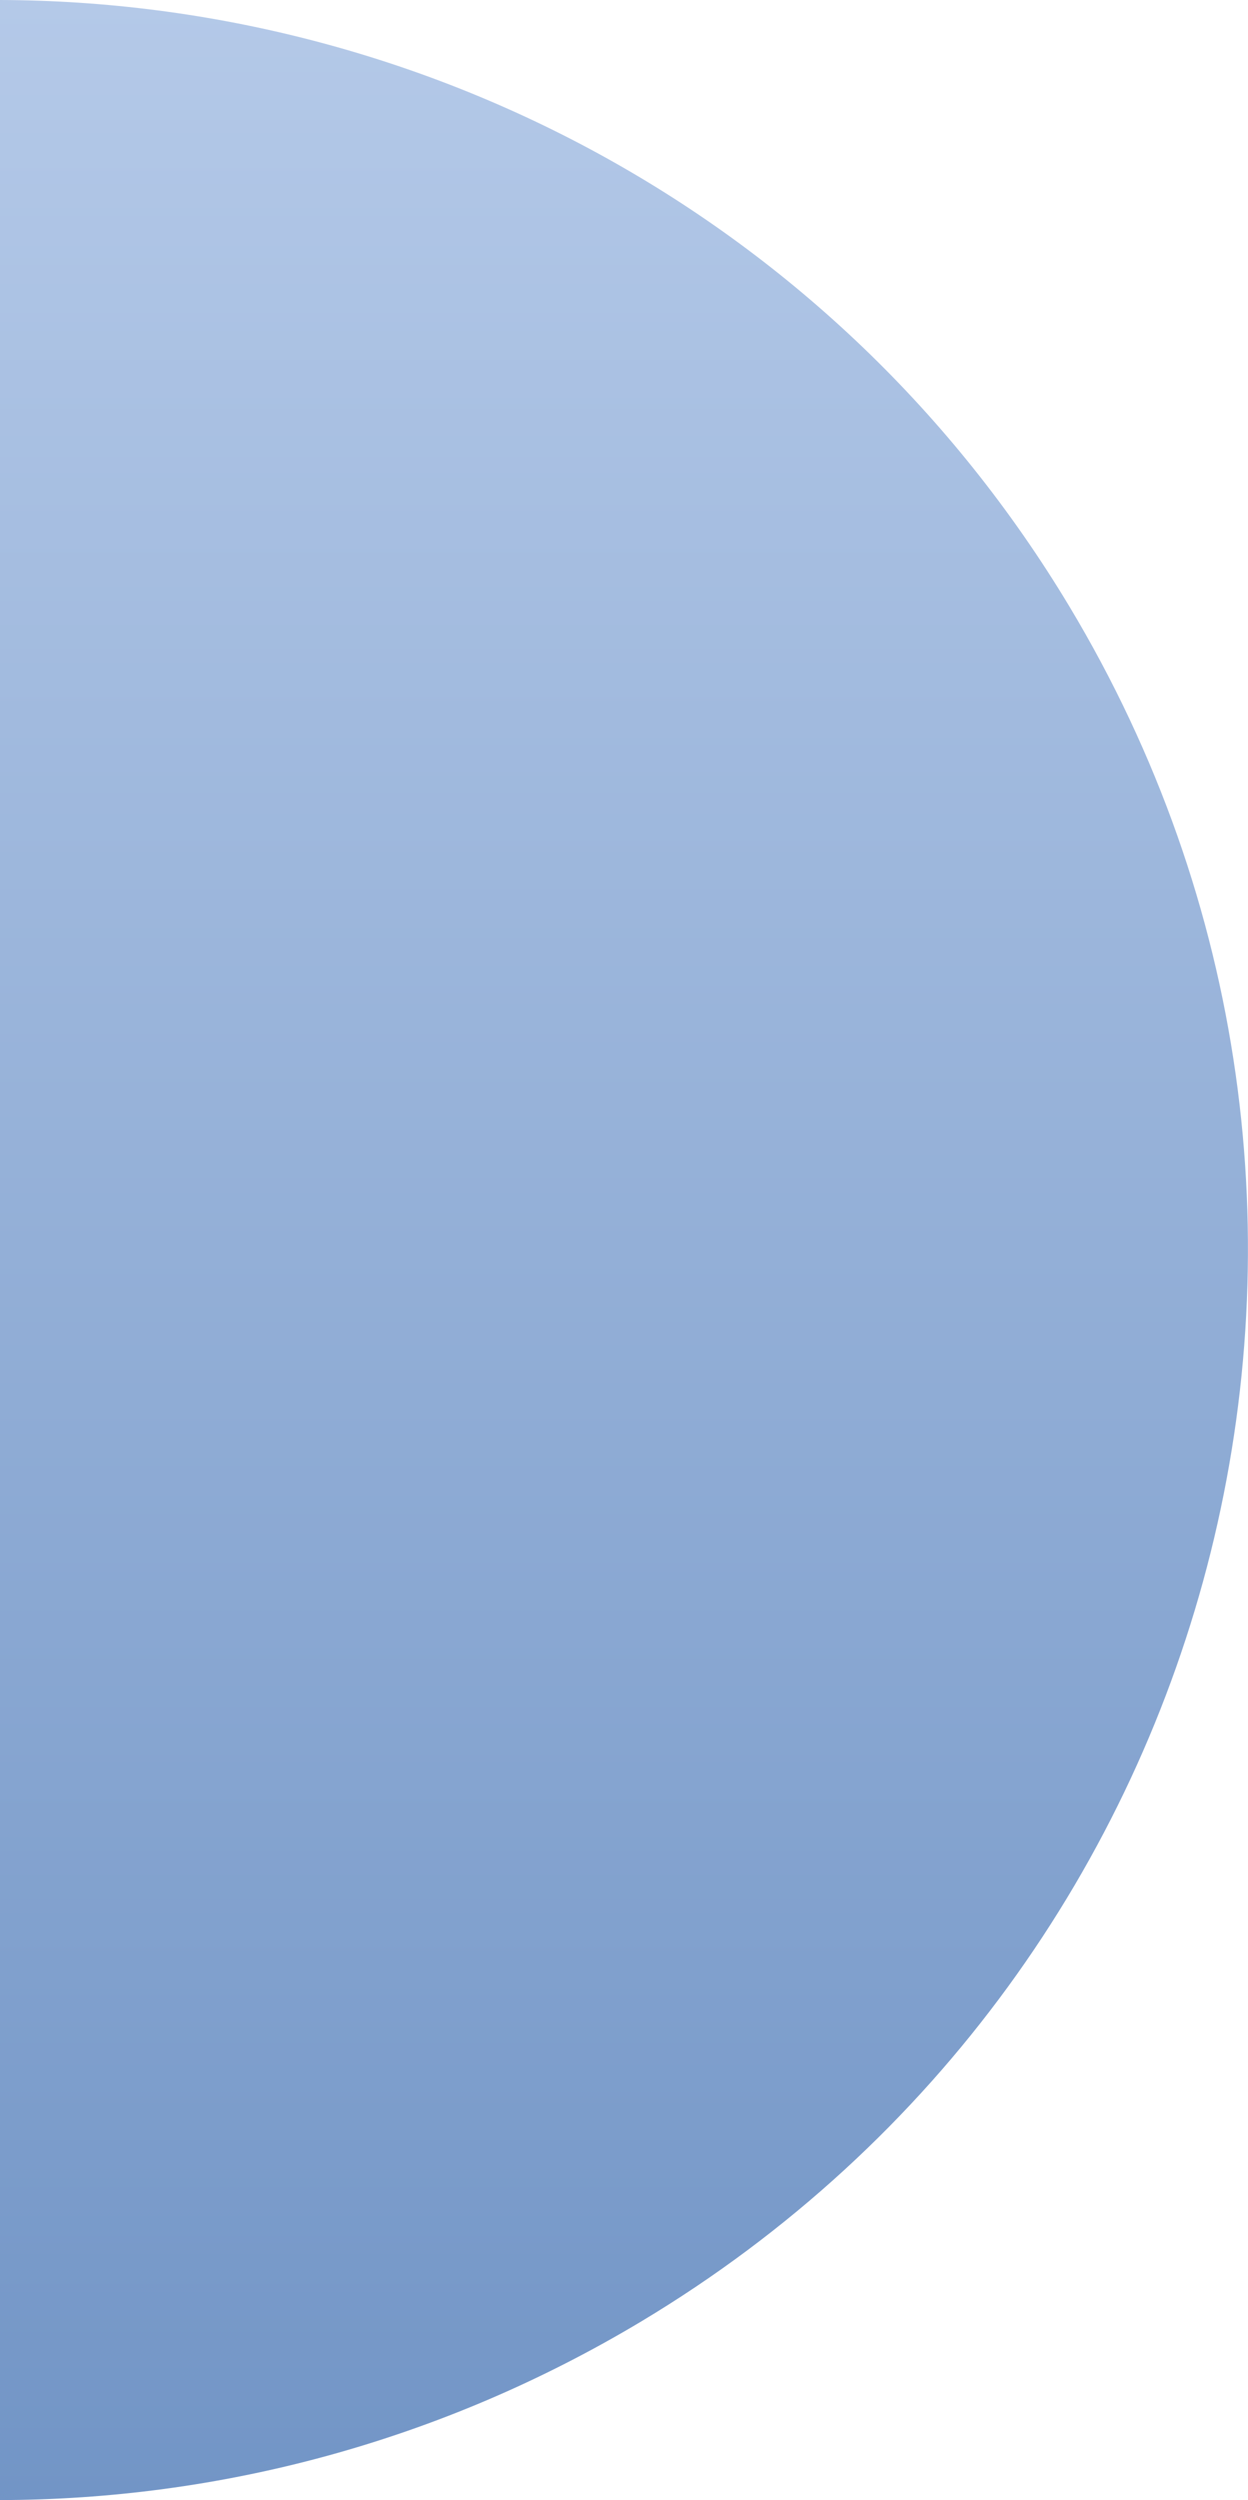 <?xml version="1.0" encoding="utf-8"?>
<!-- Generator: Adobe Illustrator 25.2.3, SVG Export Plug-In . SVG Version: 6.00 Build 0)  -->
<svg version="1.1" id="Layer_1" xmlns="http://www.w3.org/2000/svg" xmlns:xlink="http://www.w3.org/1999/xlink" x="0px" y="0px"
	 viewBox="0 0 314.2 629.3" style="enable-background:new 0 0 314.2 629.3;" xml:space="preserve">
<style type="text/css">
	.st0{fill:url(#SVGID_1_);}
</style>
<linearGradient id="SVGID_1_" gradientUnits="userSpaceOnUse" x1="157.085" y1="629.33" x2="157.085" y2="0">
	<stop  offset="0" style="stop-color:#7295C6"/>
	<stop  offset="1" style="stop-color:#B4C9E8"/>
</linearGradient>
<path class="st0" d="M161.5,584.3c-50.7,30.4-106.5,44.9-161.5,45V0c106.5,0.3,210.3,54.6,269.2,152.6
	C358.7,301.6,310.5,494.9,161.5,584.3z"/>
</svg>
